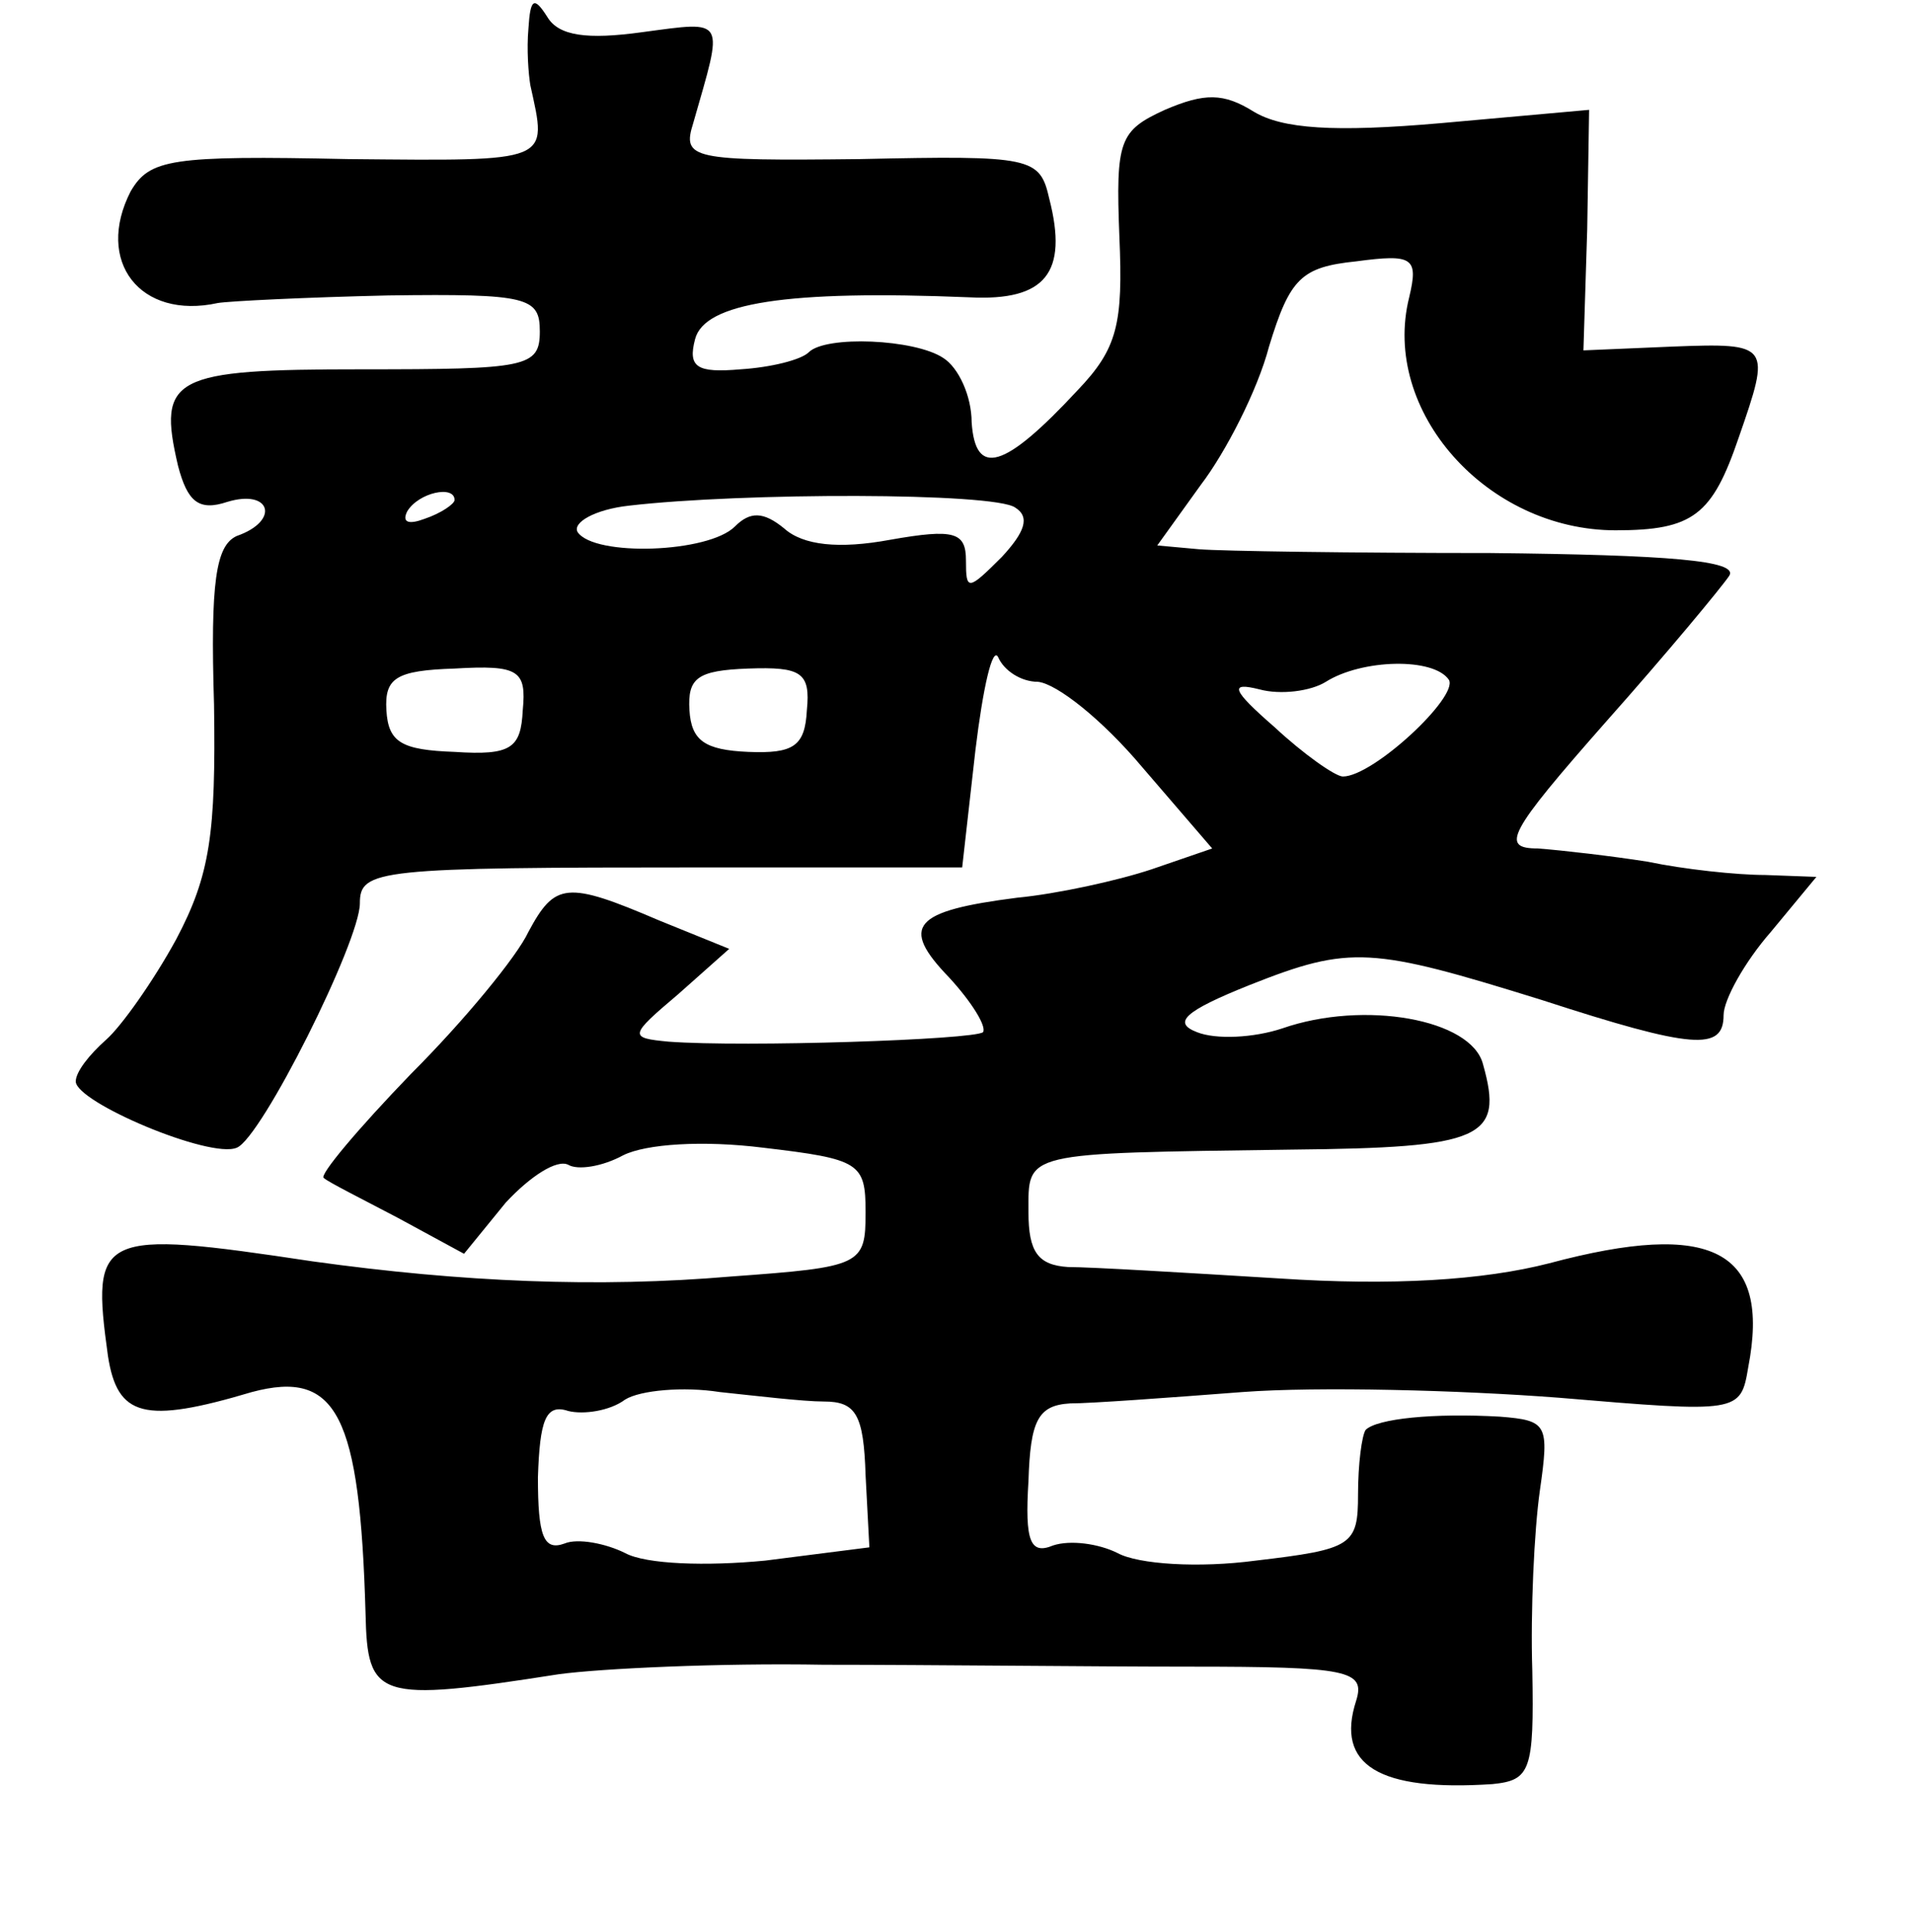 <?xml version="1.0" standalone="no"?>
<!DOCTYPE svg PUBLIC "-//W3C//DTD SVG 20010904//EN"
 "http://www.w3.org/TR/2001/REC-SVG-20010904/DTD/svg10.dtd">
<svg version="1.0" xmlns="http://www.w3.org/2000/svg"
 width="101pt" height="102pt" viewBox="0 0 101 102"
 preserveAspectRatio="xMidYMid meet">
<g transform="translate(0,102) scale(0.1,-0.1)"
fill="#000000" stroke="none">
<path d="M279 1005 c-1 -11 0 -24 1 -30 9 -41 12 -40 -96 -39 -94 2 -105 0
-115 -17 -19 -37 5 -68 46 -59 6 1 46 3 90 4 74 1 80 -1 80 -19 0 -19 -7 -20
-94 -20 -100 0 -108 -4 -97 -51 5 -19 11 -24 26 -19 23 7 28 -10 5 -18 -11 -5
-14 -24 -12 -89 1 -68 -2 -90 -20 -124 -12 -22 -29 -46 -37 -53 -9 -8 -16 -17
-16 -22 0 -11 71 -41 85 -35 13 5 65 109 65 129 0 18 9 19 181 19 l137 0 7 62
c4 33 9 55 12 49 3 -7 12 -13 21 -13 10 -1 34 -20 55 -45 l37 -43 -32 -11
c-18 -6 -50 -13 -71 -15 -55 -7 -62 -15 -36 -42 12 -13 20 -26 18 -29 -5 -4
-126 -8 -166 -5 -21 2 -21 3 5 25 l27 24 -37 15 c-49 21 -55 20 -69 -6 -6 -13
-34 -47 -62 -75 -28 -29 -49 -54 -46 -55 2 -2 20 -11 39 -21 l35 -19 22 27
c13 14 27 23 33 20 5 -3 18 -1 29 5 12 6 42 8 74 4 51 -6 54 -8 54 -34 0 -28
-2 -29 -71 -34 -70 -6 -142 -3 -221 8 -113 17 -117 15 -108 -50 5 -32 19 -36
76 -19 45 12 57 -12 60 -117 1 -45 6 -47 102 -32 22 3 85 6 140 5 55 0 142 -1
193 -1 84 0 93 -2 88 -18 -11 -34 12 -48 72 -44 20 2 22 7 21 60 -1 31 1 74 4
95 5 35 4 37 -21 39 -35 2 -65 -1 -71 -7 -2 -3 -4 -18 -4 -34 0 -27 -3 -29
-54 -35 -30 -4 -62 -2 -73 4 -10 5 -25 7 -34 4 -12 -5 -15 2 -13 34 1 32 5 40
22 41 11 0 52 3 91 6 40 3 115 1 167 -3 95 -8 96 -8 100 16 12 62 -19 78 -105
55 -35 -9 -83 -12 -143 -8 -49 3 -99 6 -111 6 -16 1 -21 8 -21 29 0 32 -4 31
139 33 101 1 112 6 101 45 -6 24 -63 34 -106 19 -15 -5 -35 -6 -45 -2 -13 5
-7 11 28 25 53 21 64 20 154 -8 80 -26 96 -27 96 -8 0 8 11 28 25 44 l24 29
-27 1 c-15 0 -43 3 -62 7 -19 3 -45 6 -58 7 -20 0 -16 8 36 67 32 36 61 71 65
77 5 8 -32 11 -126 12 -73 0 -142 1 -154 2 l-22 2 23 32 c13 17 30 50 36 73
11 36 17 42 46 45 30 4 33 2 28 -19 -15 -60 41 -123 109 -123 41 0 51 8 65 49
17 49 17 50 -35 48 l-47 -2 2 64 1 63 -78 -7 c-57 -5 -84 -3 -99 6 -16 10 -26
10 -47 1 -24 -11 -26 -16 -24 -67 2 -46 -1 -59 -22 -81 -39 -42 -54 -46 -56
-17 0 14 -7 29 -15 34 -15 10 -62 12 -71 3 -4 -4 -20 -8 -36 -9 -23 -2 -28 1
-24 16 5 19 48 26 145 22 40 -2 52 13 42 52 -5 22 -9 23 -100 21 -89 -1 -94 0
-88 19 16 56 18 54 -27 48 -29 -4 -44 -2 -50 8 -7 11 -9 10 -10 -6z m-39 -249
c0 -2 -7 -7 -16 -10 -8 -3 -12 -2 -9 4 6 10 25 14 25 6z m296 -4 c8 -5 5 -13
-7 -26 -18 -18 -19 -18 -19 -2 0 15 -6 17 -40 11 -27 -5 -46 -3 -56 6 -11 9
-18 9 -26 1 -14 -14 -74 -16 -83 -3 -3 5 9 12 27 14 60 7 193 7 204 -1z m-260
-107 c-1 -20 -6 -24 -36 -22 -28 1 -35 5 -36 22 -1 17 5 21 36 22 34 2 38 -1
36 -22z m150 0 c-1 -19 -7 -23 -31 -22 -23 1 -30 6 -31 22 -1 17 4 21 31 22
28 1 33 -2 31 -22z m339 16 c5 -9 -40 -51 -56 -51 -4 0 -21 12 -36 26 -23 20
-24 24 -8 20 11 -3 27 -1 35 4 19 12 57 13 65 1z m-330 -381 c17 0 21 -7 22
-39 l2 -38 -55 -7 c-31 -3 -63 -2 -74 4 -10 5 -25 8 -32 5 -11 -4 -14 4 -14
35 1 30 4 39 16 35 8 -2 22 0 30 6 8 5 31 7 50 4 19 -2 44 -5 55 -5z"/>
</g>
</svg>
